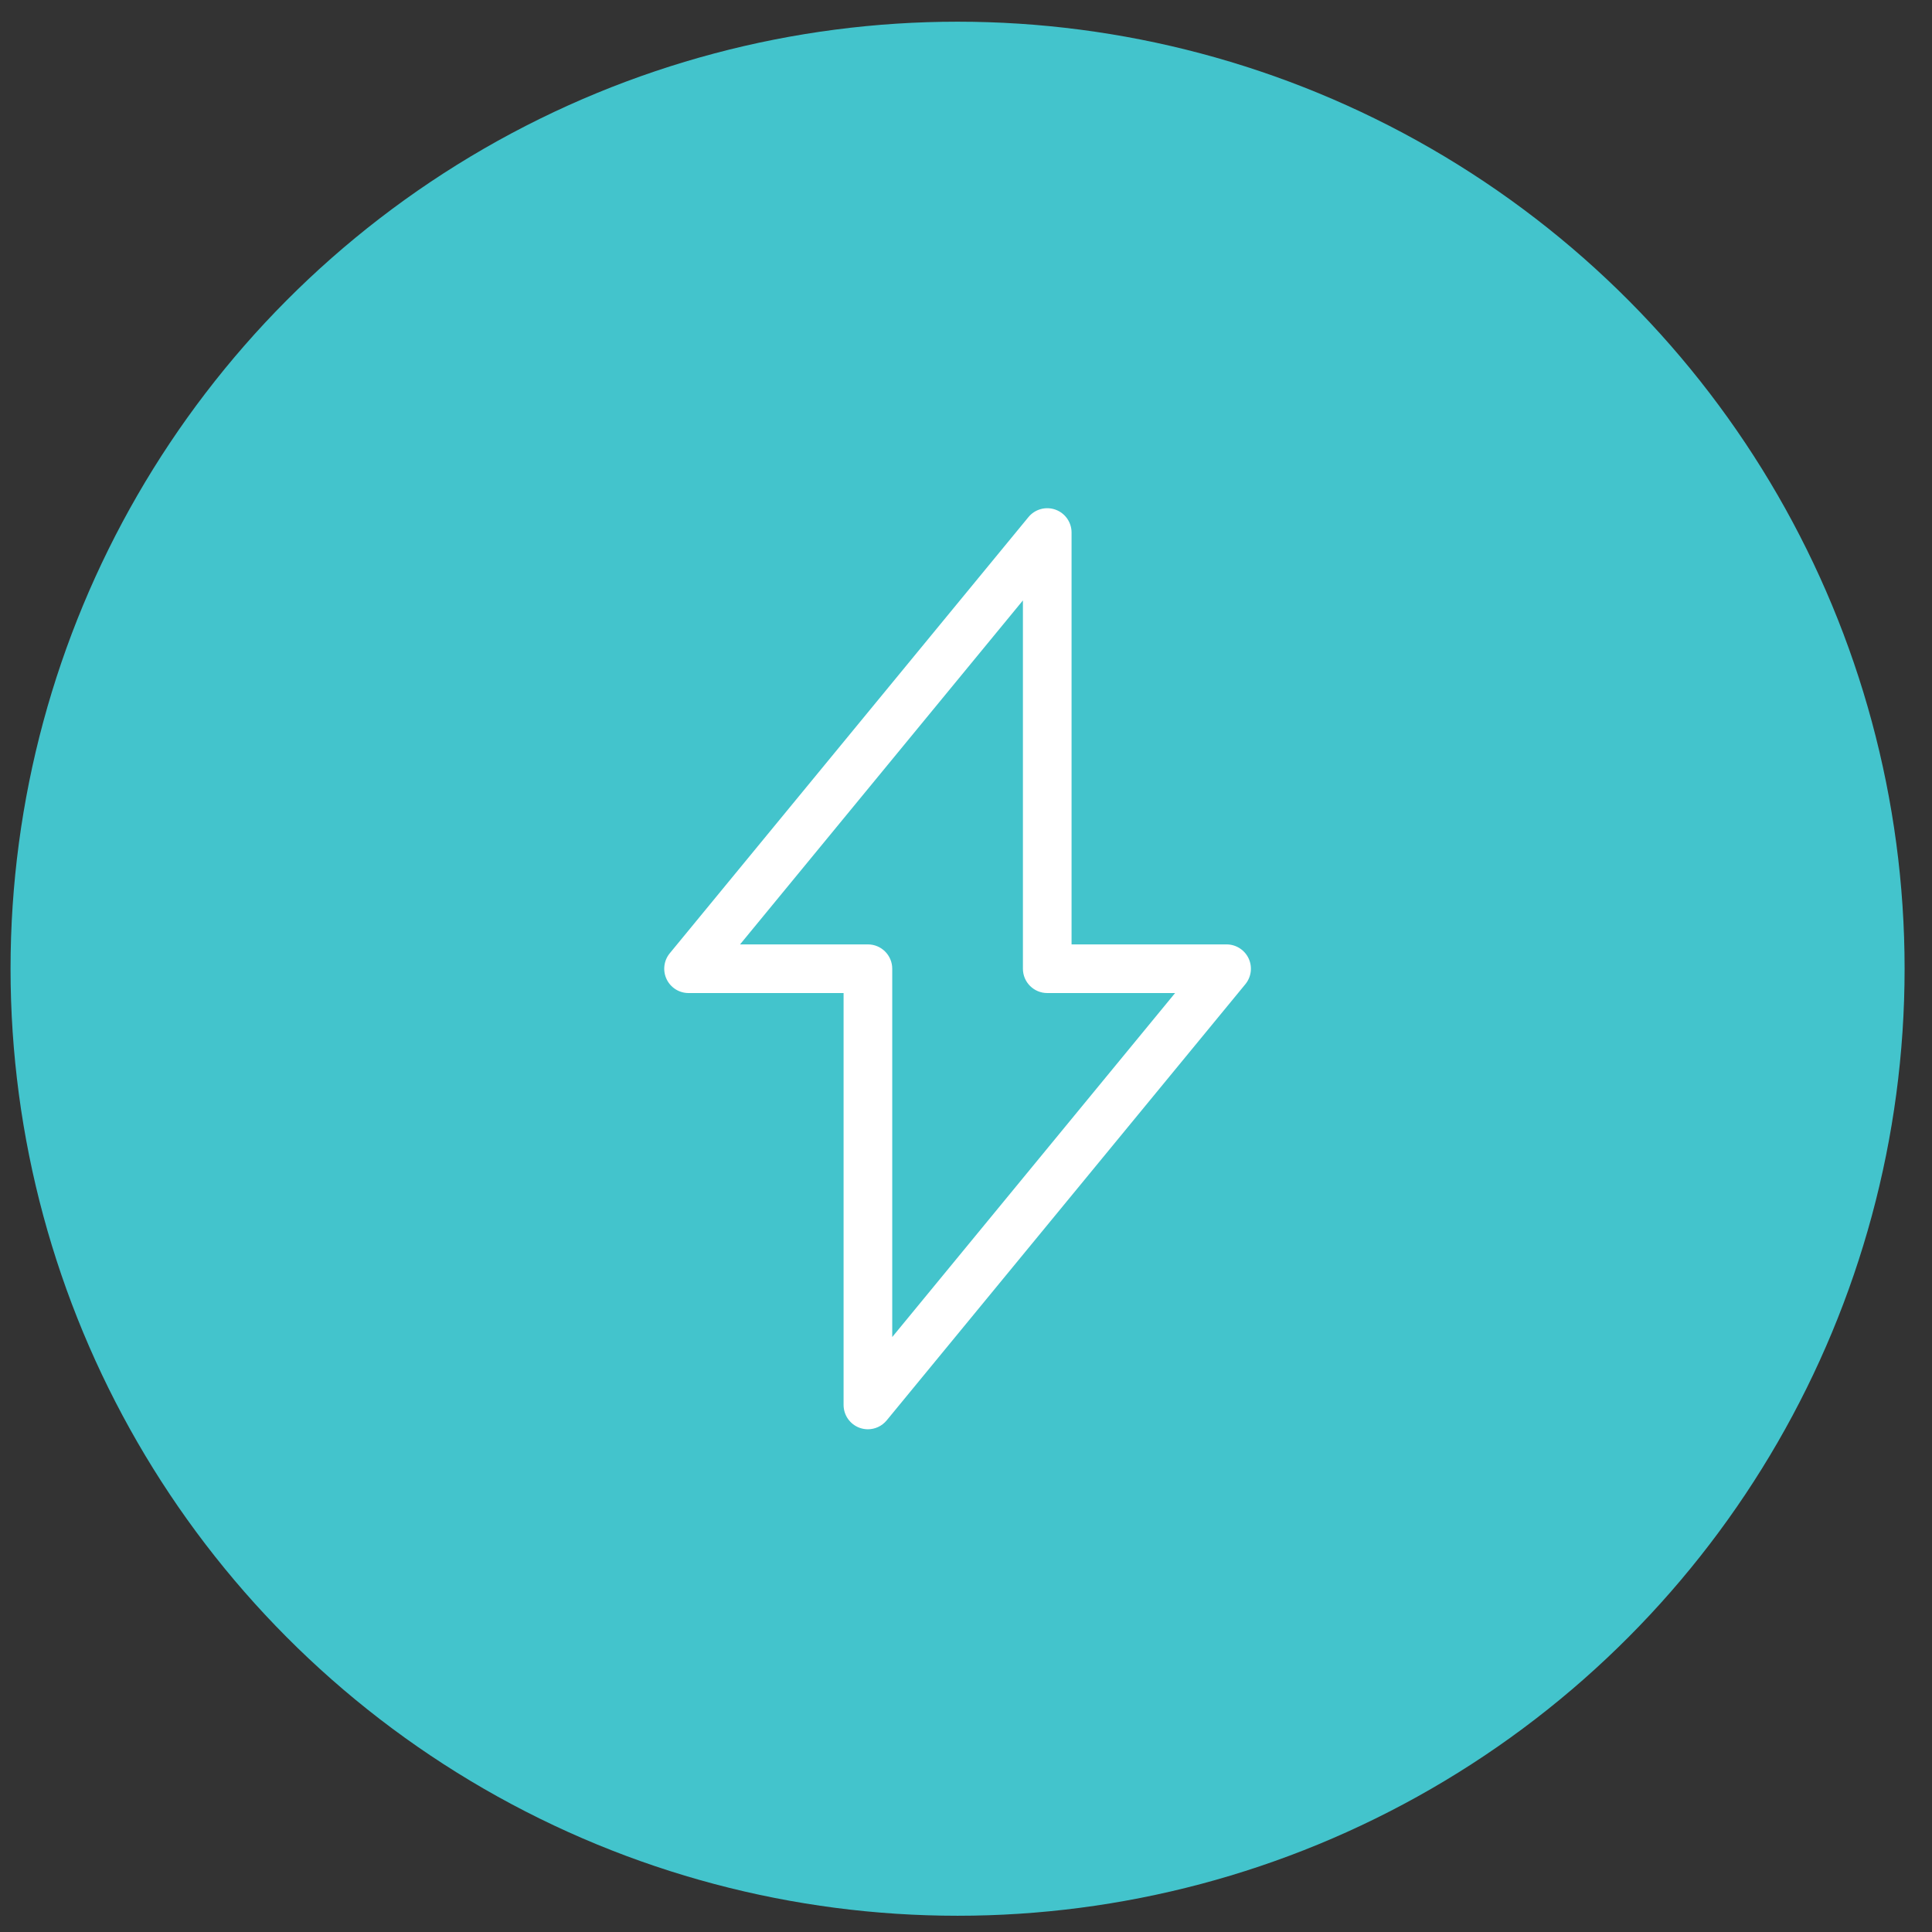 <?xml version="1.0" encoding="UTF-8" standalone="no"?><!DOCTYPE svg PUBLIC "-//W3C//DTD SVG 1.1//EN" "http://www.w3.org/Graphics/SVG/1.1/DTD/svg11.dtd"><svg width="100%" height="100%" viewBox="0 0 61 61" version="1.1" xmlns="http://www.w3.org/2000/svg" xmlns:xlink="http://www.w3.org/1999/xlink" xml:space="preserve" style="fill-rule:evenodd;clip-rule:evenodd;stroke-linejoin:round;stroke-miterlimit:1.414;"><rect x="0" y="0" width="61" height="61" fill="#333333" stroke="none"/><g id="lighting.-bolt.-icon"><circle cx="30.234" cy="30.586" r="29.901" style="fill:#43c4cc;"/><path d="M39.422,30.258c-0.127,-0.268 -0.398,-0.44 -0.695,-0.44l-4.894,0l0,-13.004c0,-0.325 -0.204,-0.614 -0.509,-0.723c-0.305,-0.109 -0.646,-0.015 -0.852,0.235l-11.325,13.772c-0.189,0.23 -0.228,0.547 -0.101,0.816c0.127,0.269 0.397,0.44 0.694,0.44l4.895,0l0,13.005c0,0.324 0.203,0.613 0.508,0.723c0.085,0.03 0.173,0.045 0.259,0.045c0.226,0 0.445,-0.1 0.594,-0.281l11.325,-13.772c0.188,-0.229 0.228,-0.547 0.101,-0.816Zm-11.251,11.957l0,-11.629c0,-0.424 -0.344,-0.768 -0.768,-0.768l-4.037,0l8.931,-10.861l0,11.629c0,0.424 0.344,0.768 0.768,0.768l4.037,0l-8.931,10.861Z" style="fill:#fff;fill-rule:nonzero;"/></g></svg>